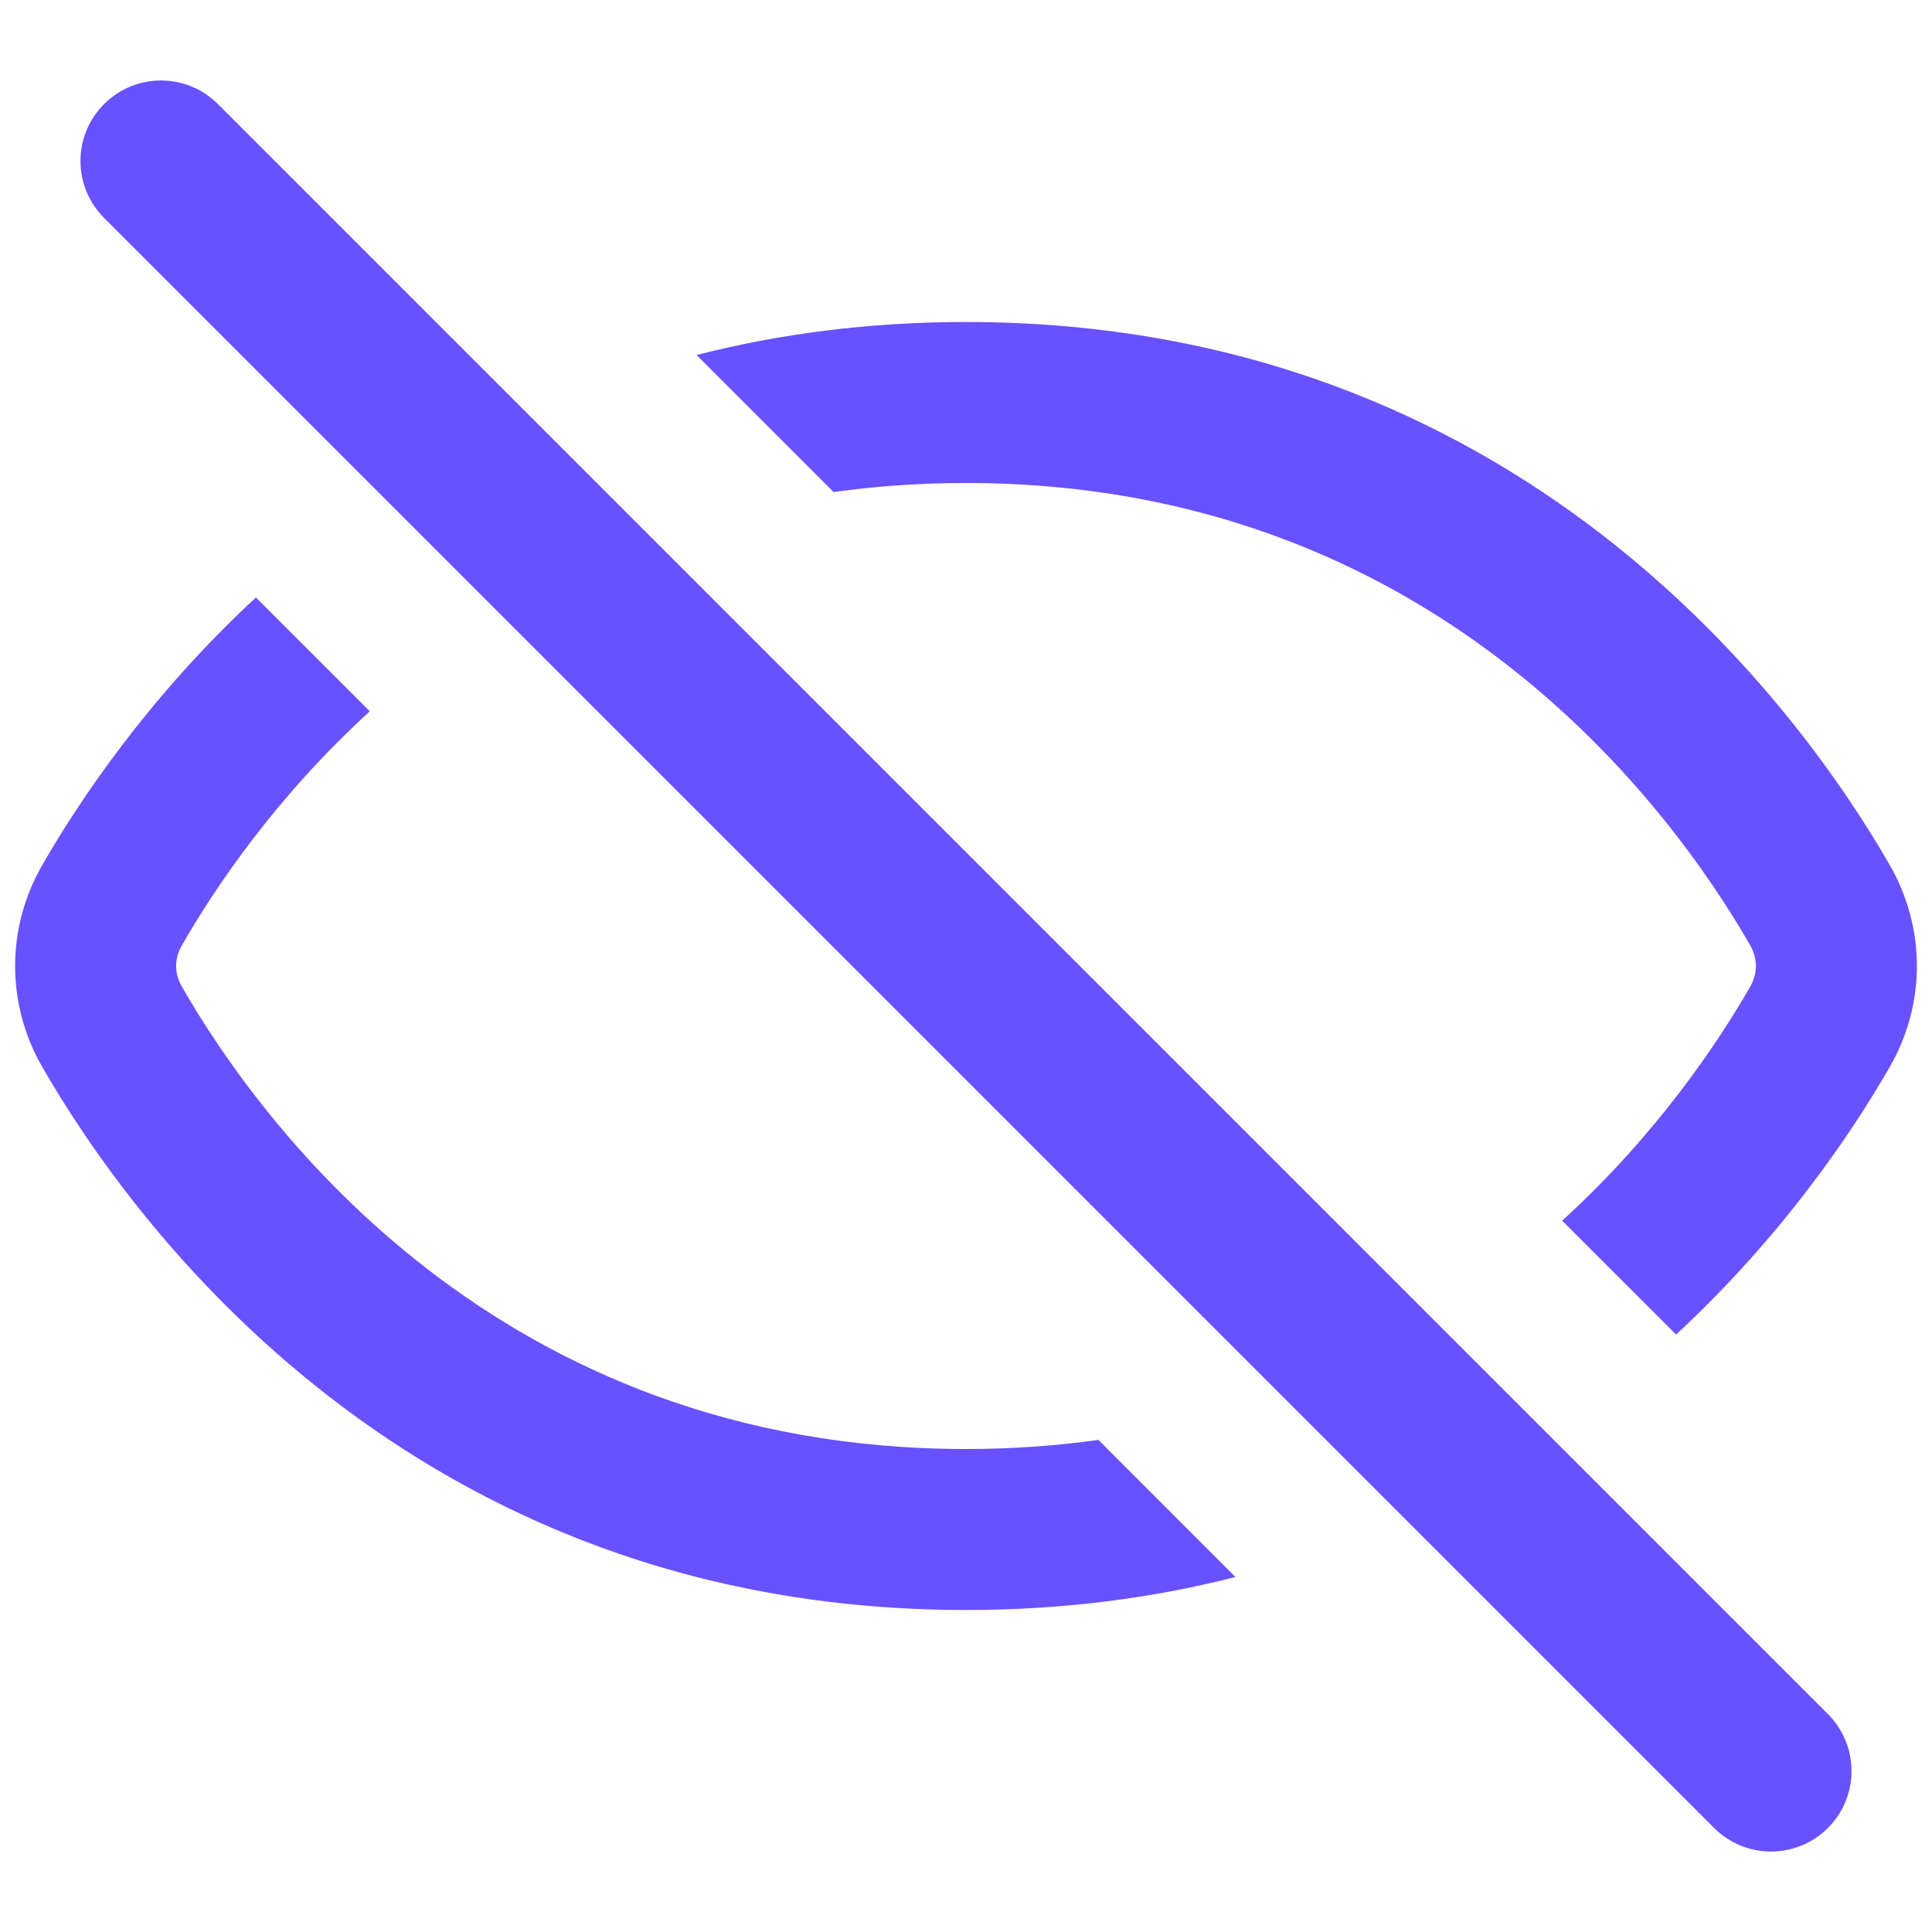 <svg width="24" height="24" viewBox="0 0 24 24" fill="none" xmlns="http://www.w3.org/2000/svg">
<path fill-rule="evenodd" clip-rule="evenodd" d="M2.707 1.293C2.317 0.902 1.683 0.902 1.293 1.293C0.902 1.683 0.902 2.317 1.293 2.707L21.293 22.707C21.683 23.098 22.317 23.098 22.707 22.707C23.098 22.317 23.098 21.683 22.707 21.293L2.707 1.293ZM0.526 10.744C0.983 9.95 1.842 8.661 3.179 7.422L4.594 8.836C3.425 9.903 2.67 11.028 2.26 11.742C2.164 11.907 2.164 12.093 2.26 12.258C3.237 13.958 6.174 18 12 18C12.576 18 13.124 17.96 13.645 17.887L15.347 19.59C14.335 19.849 13.222 20 12 20C5.095 20 1.632 15.178 0.526 13.256C0.075 12.473 0.075 11.527 0.526 10.744ZM21.741 12.258C21.33 12.972 20.575 14.097 19.406 15.164L20.821 16.578C22.158 15.339 23.017 14.05 23.474 13.256C23.925 12.473 23.925 11.527 23.474 10.744C22.368 8.822 18.905 4 12 4C10.778 4 9.665 4.151 8.653 4.41L10.355 6.112C10.876 6.04 11.424 6 12 6C17.826 6 20.763 10.042 21.741 11.742C21.836 11.907 21.836 12.093 21.741 12.258Z" fill="#6851FF"/>
</svg>
